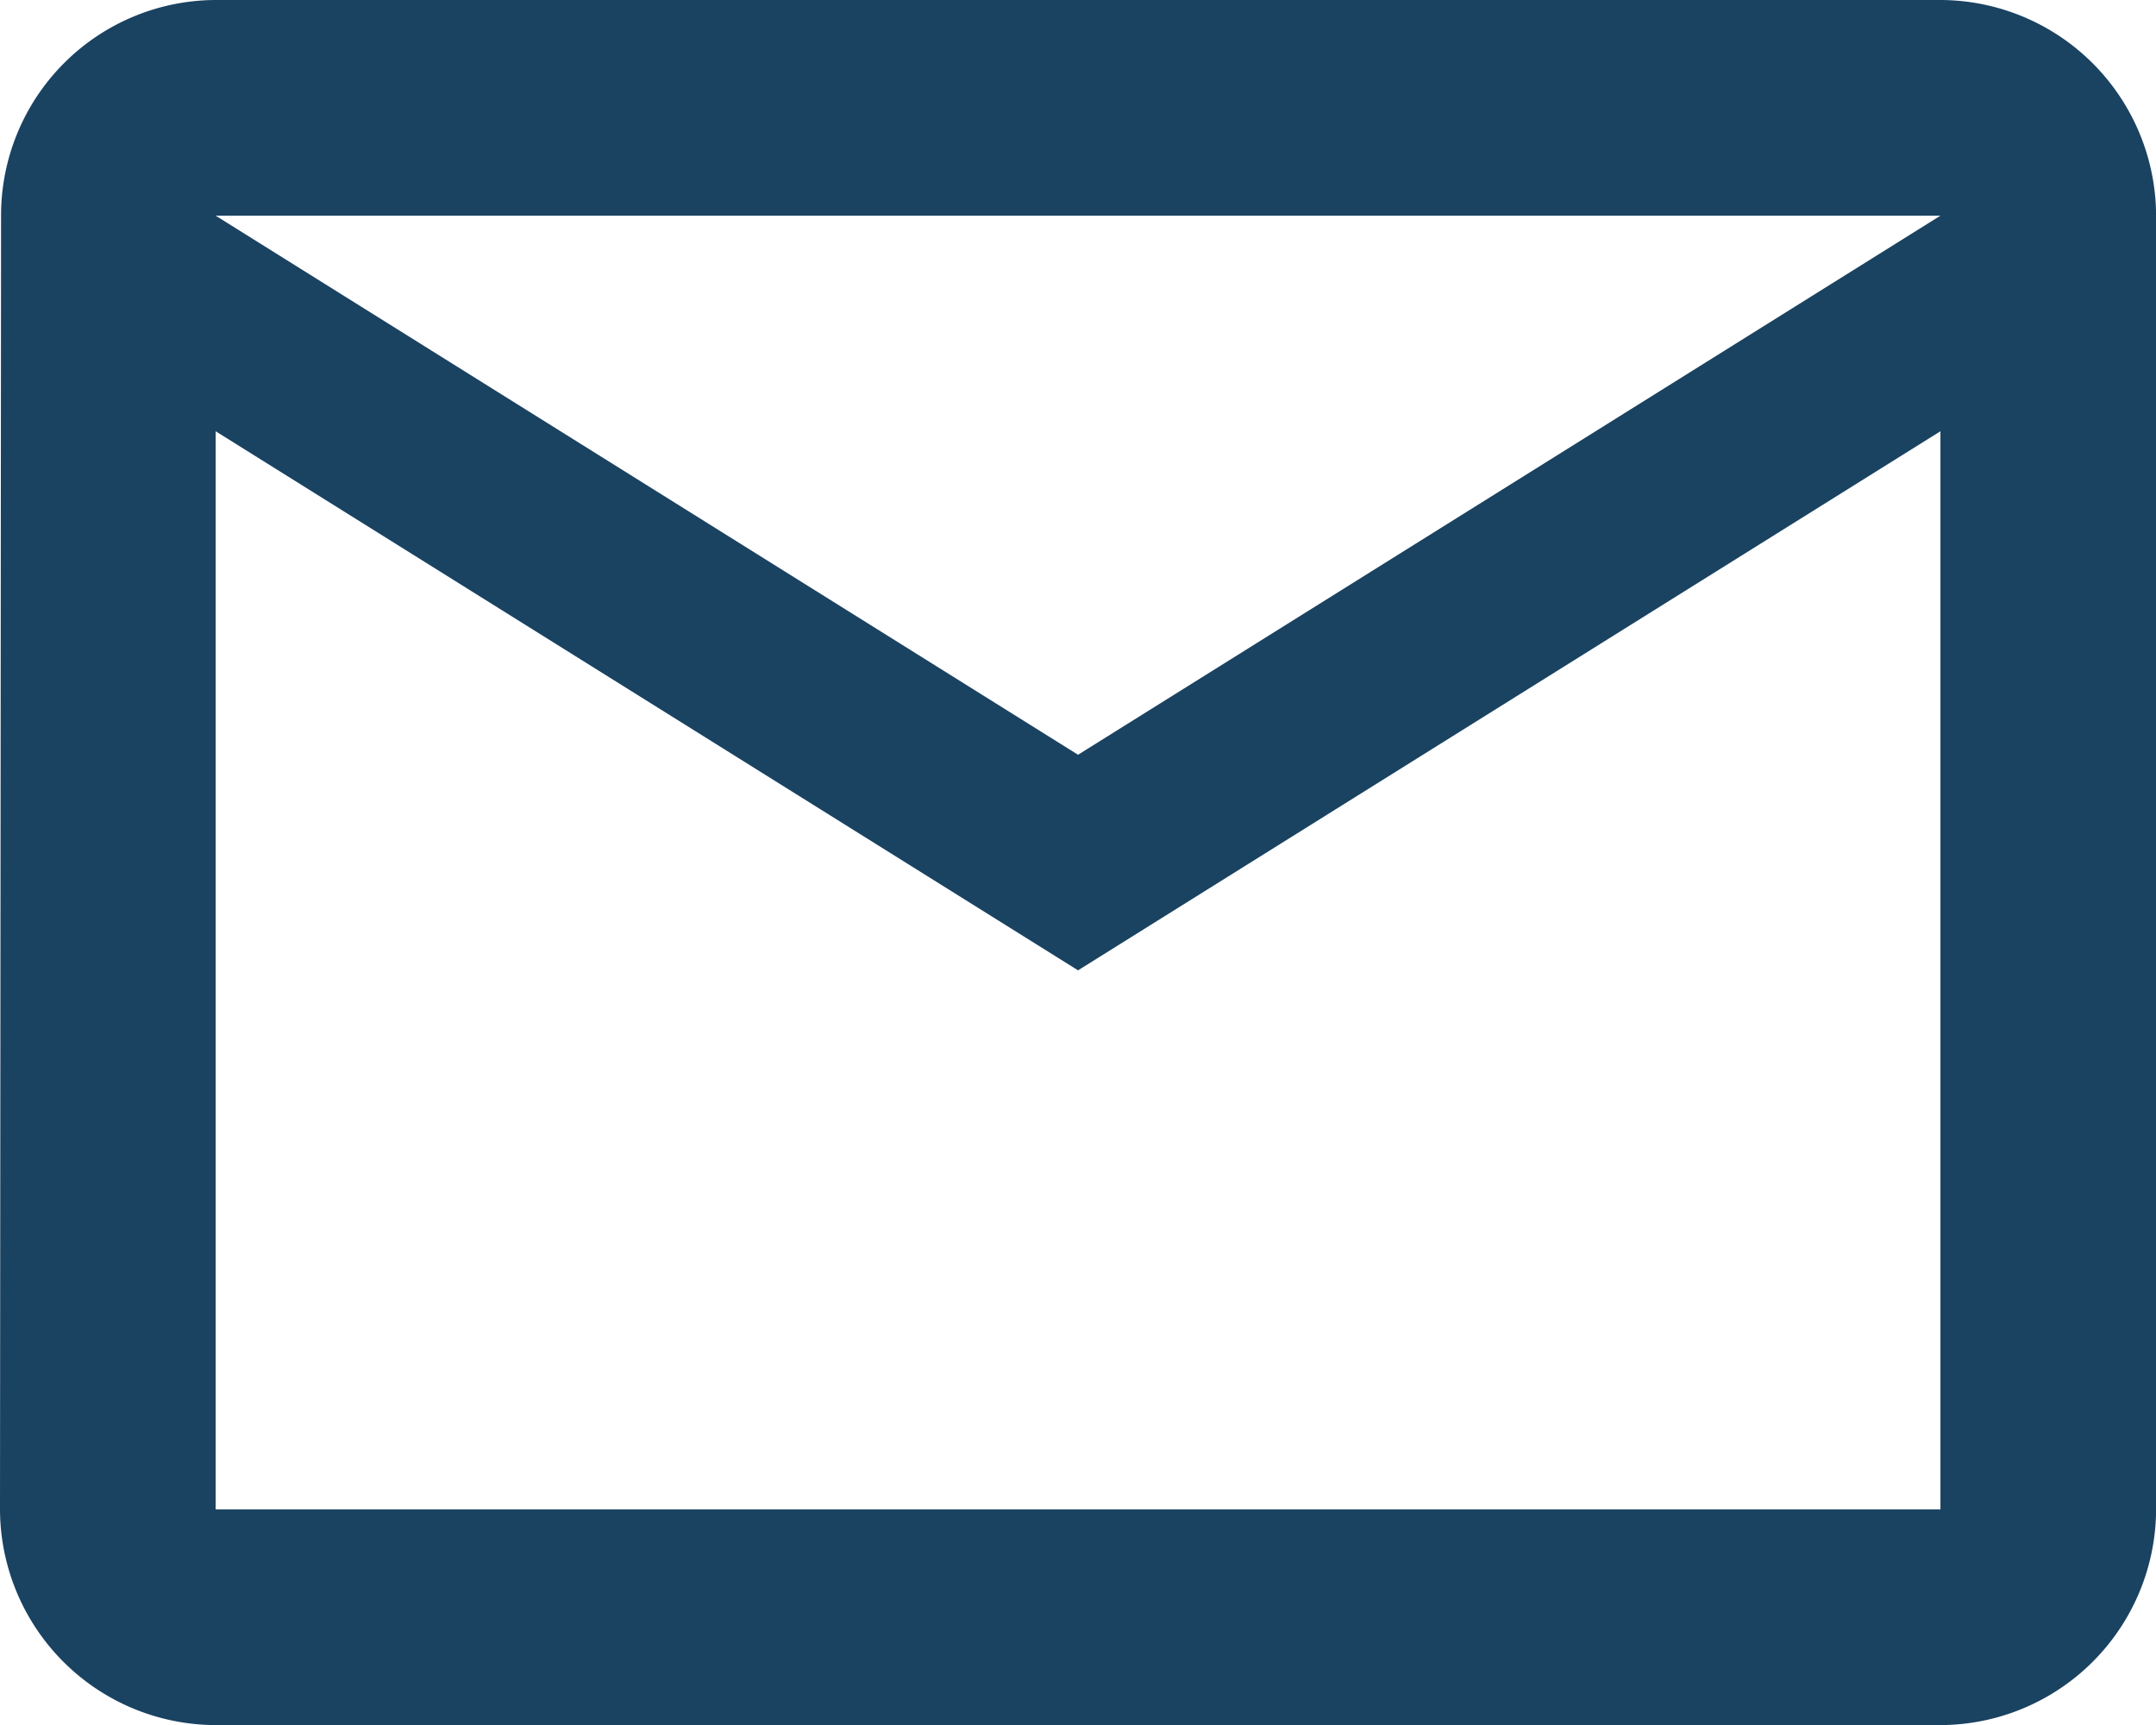 <svg xmlns="http://www.w3.org/2000/svg" width="24.235" height="19.388" viewBox="0 0 24.235 19.388"><path d="M23.812,4H4.424A2.42,2.42,0,0,0,2.012,6.424L2,20.965a2.431,2.431,0,0,0,2.424,2.424H23.812a2.431,2.431,0,0,0,2.424-2.424V6.424A2.431,2.431,0,0,0,23.812,4Zm0,16.965H4.424V8.847l9.694,6.059,9.694-6.059Zm-9.694-8.482L4.424,6.424H23.812Z" transform="translate(-2 -4)" fill="#1a4261"/></svg>